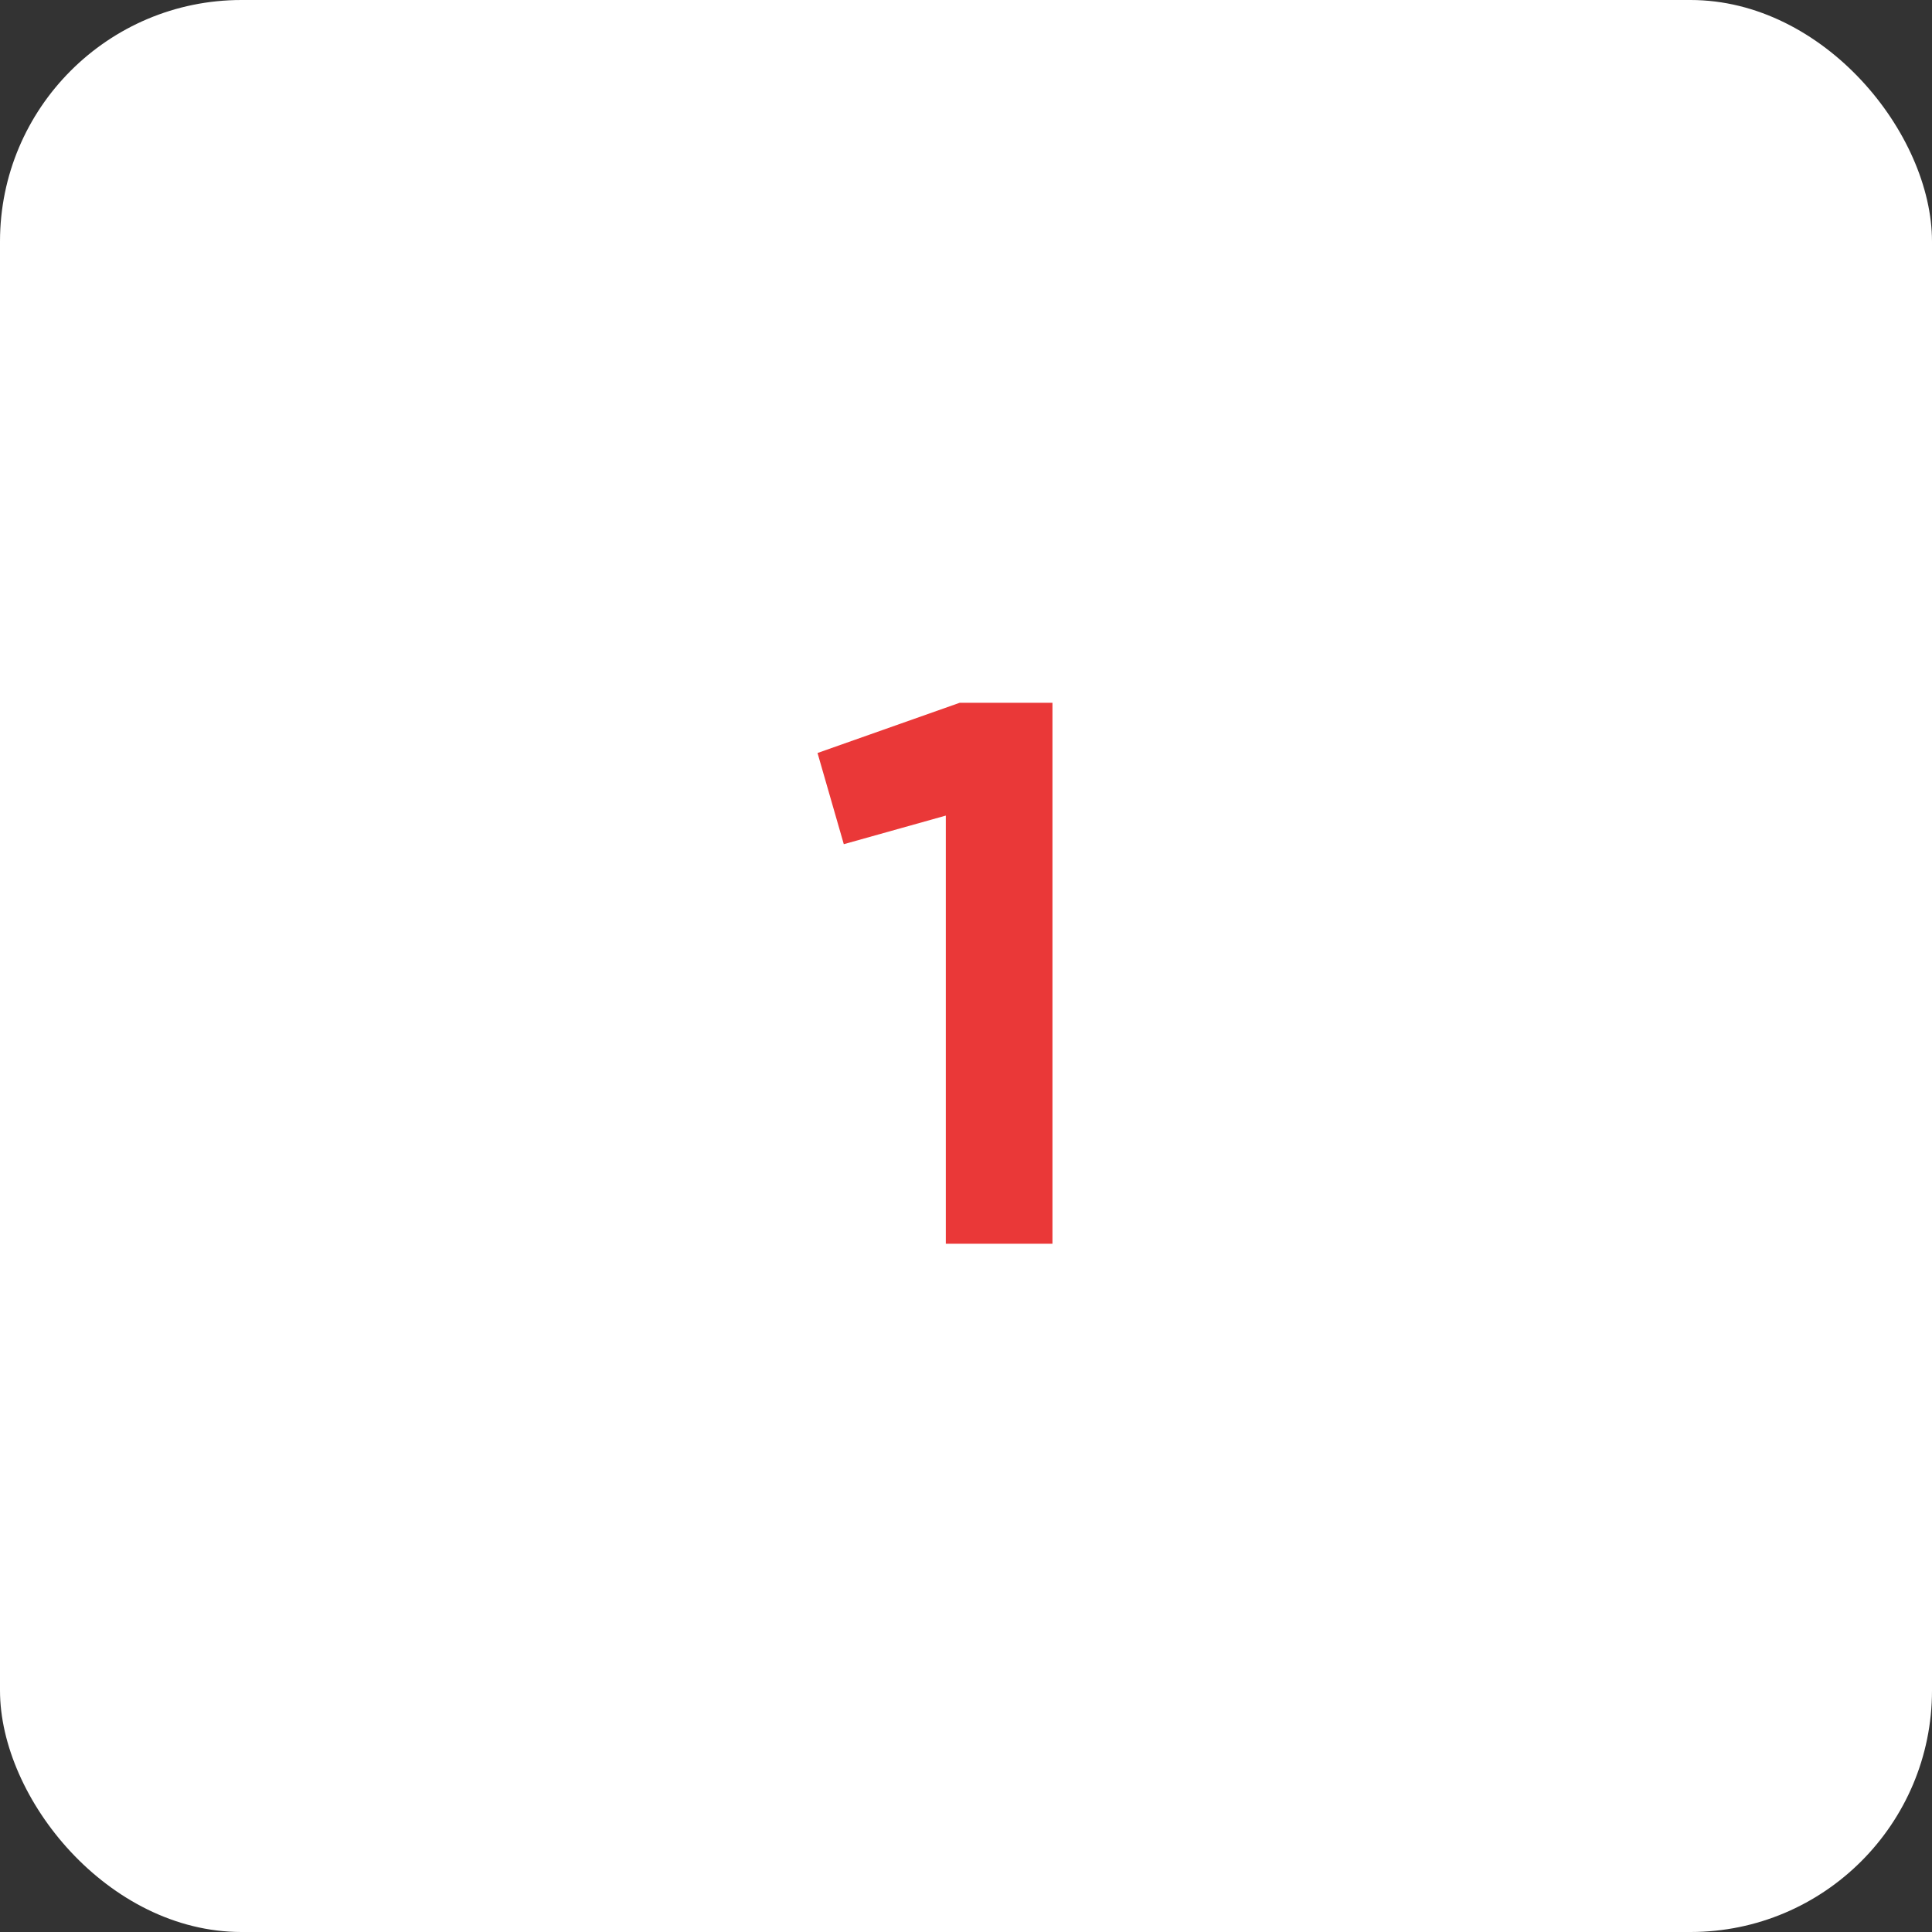 <svg width="80" height="80" viewBox="0 0 80 80" fill="none" xmlns="http://www.w3.org/2000/svg">
<rect x="0" y="0" width="80" height="80" fill="#333333" stroke="none"/>
<rect width="80" height="80" rx="10" fill="white"/>
<path d="M33.852 31.18L39.74 29.1H43.58V51.5H39.164V33.772L34.94 34.956L33.852 31.18Z" fill="#EA3838"/>
</svg>
